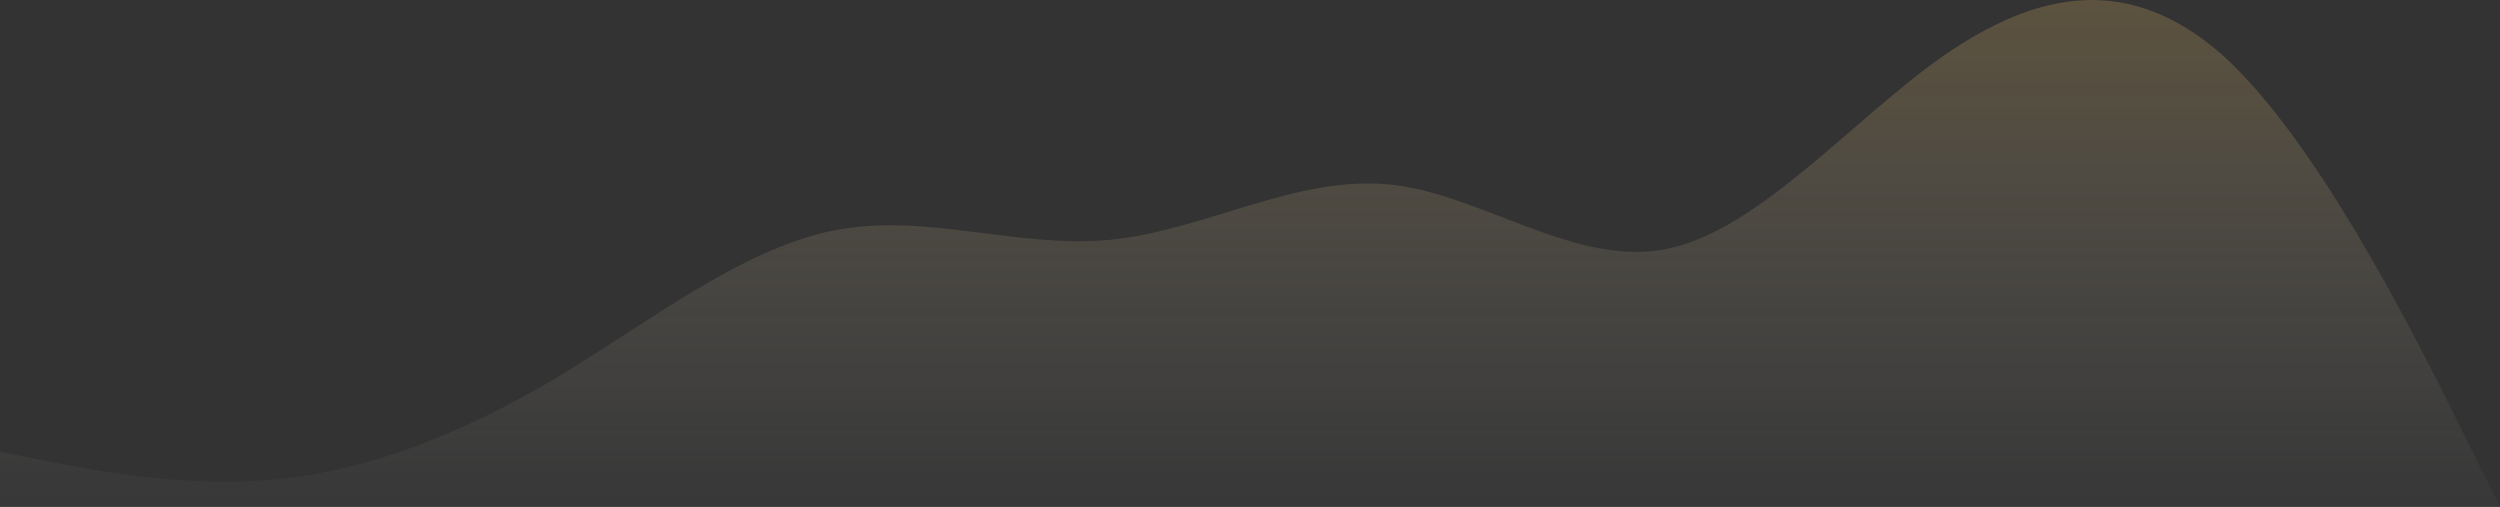 <svg width="1440" height="292" id="Layer_1" viewBox="0 0 1440 292" fill="none" xmlns="http://www.w3.org/2000/svg">
<rect x="0" y="0" width="1440" height="292" fill="#333333" stroke="none"/>
<path fill-rule="evenodd" clip-rule="evenodd" d="M0 260.159L26.4 265.466C52.8 270.773 106.8 281.386 159.6 276.079C213.6 270.773 266.4 249.545 320.4 217.704C373.2 185.863 427.2 143.408 480 132.795C532.8 122.181 586.8 143.408 639.6 138.101C693.6 132.795 746.4 100.954 800.4 106.26C853.2 111.567 907.2 154.022 960 143.408C1012.8 132.795 1066.8 69.112 1119.6 31.965C1173.6 -5.183 1226.4 -15.797 1280.4 31.965C1333.2 79.726 1387.2 185.863 1413.6 238.932L1440 292V292H1413.6C1387.2 292 1333.2 292 1280.4 292C1226.4 292 1173.6 292 1119.6 292C1066.8 292 1012.8 292 960 292C907.2 292 853.2 292 800.4 292C746.4 292 693.6 292 639.6 292C586.8 292 532.8 292 480 292C427.2 292 373.2 292 320.4 292C266.4 292 213.6 292 159.6 292C106.8 292 52.8 292 26.4 292H0V260.159Z" fill="url(#paint0_linear)" fill-opacity="0.2"/>
<defs>
<linearGradient id="paint0_linear" x1="720" y1="0" x2="720" y2="292" gradientUnits="userSpaceOnUse">
<stop stop-color="#FFCD6B"/>
<stop offset="1" stop-color="white" stop-opacity="0.11"/>
</linearGradient>
</defs>
</svg>
